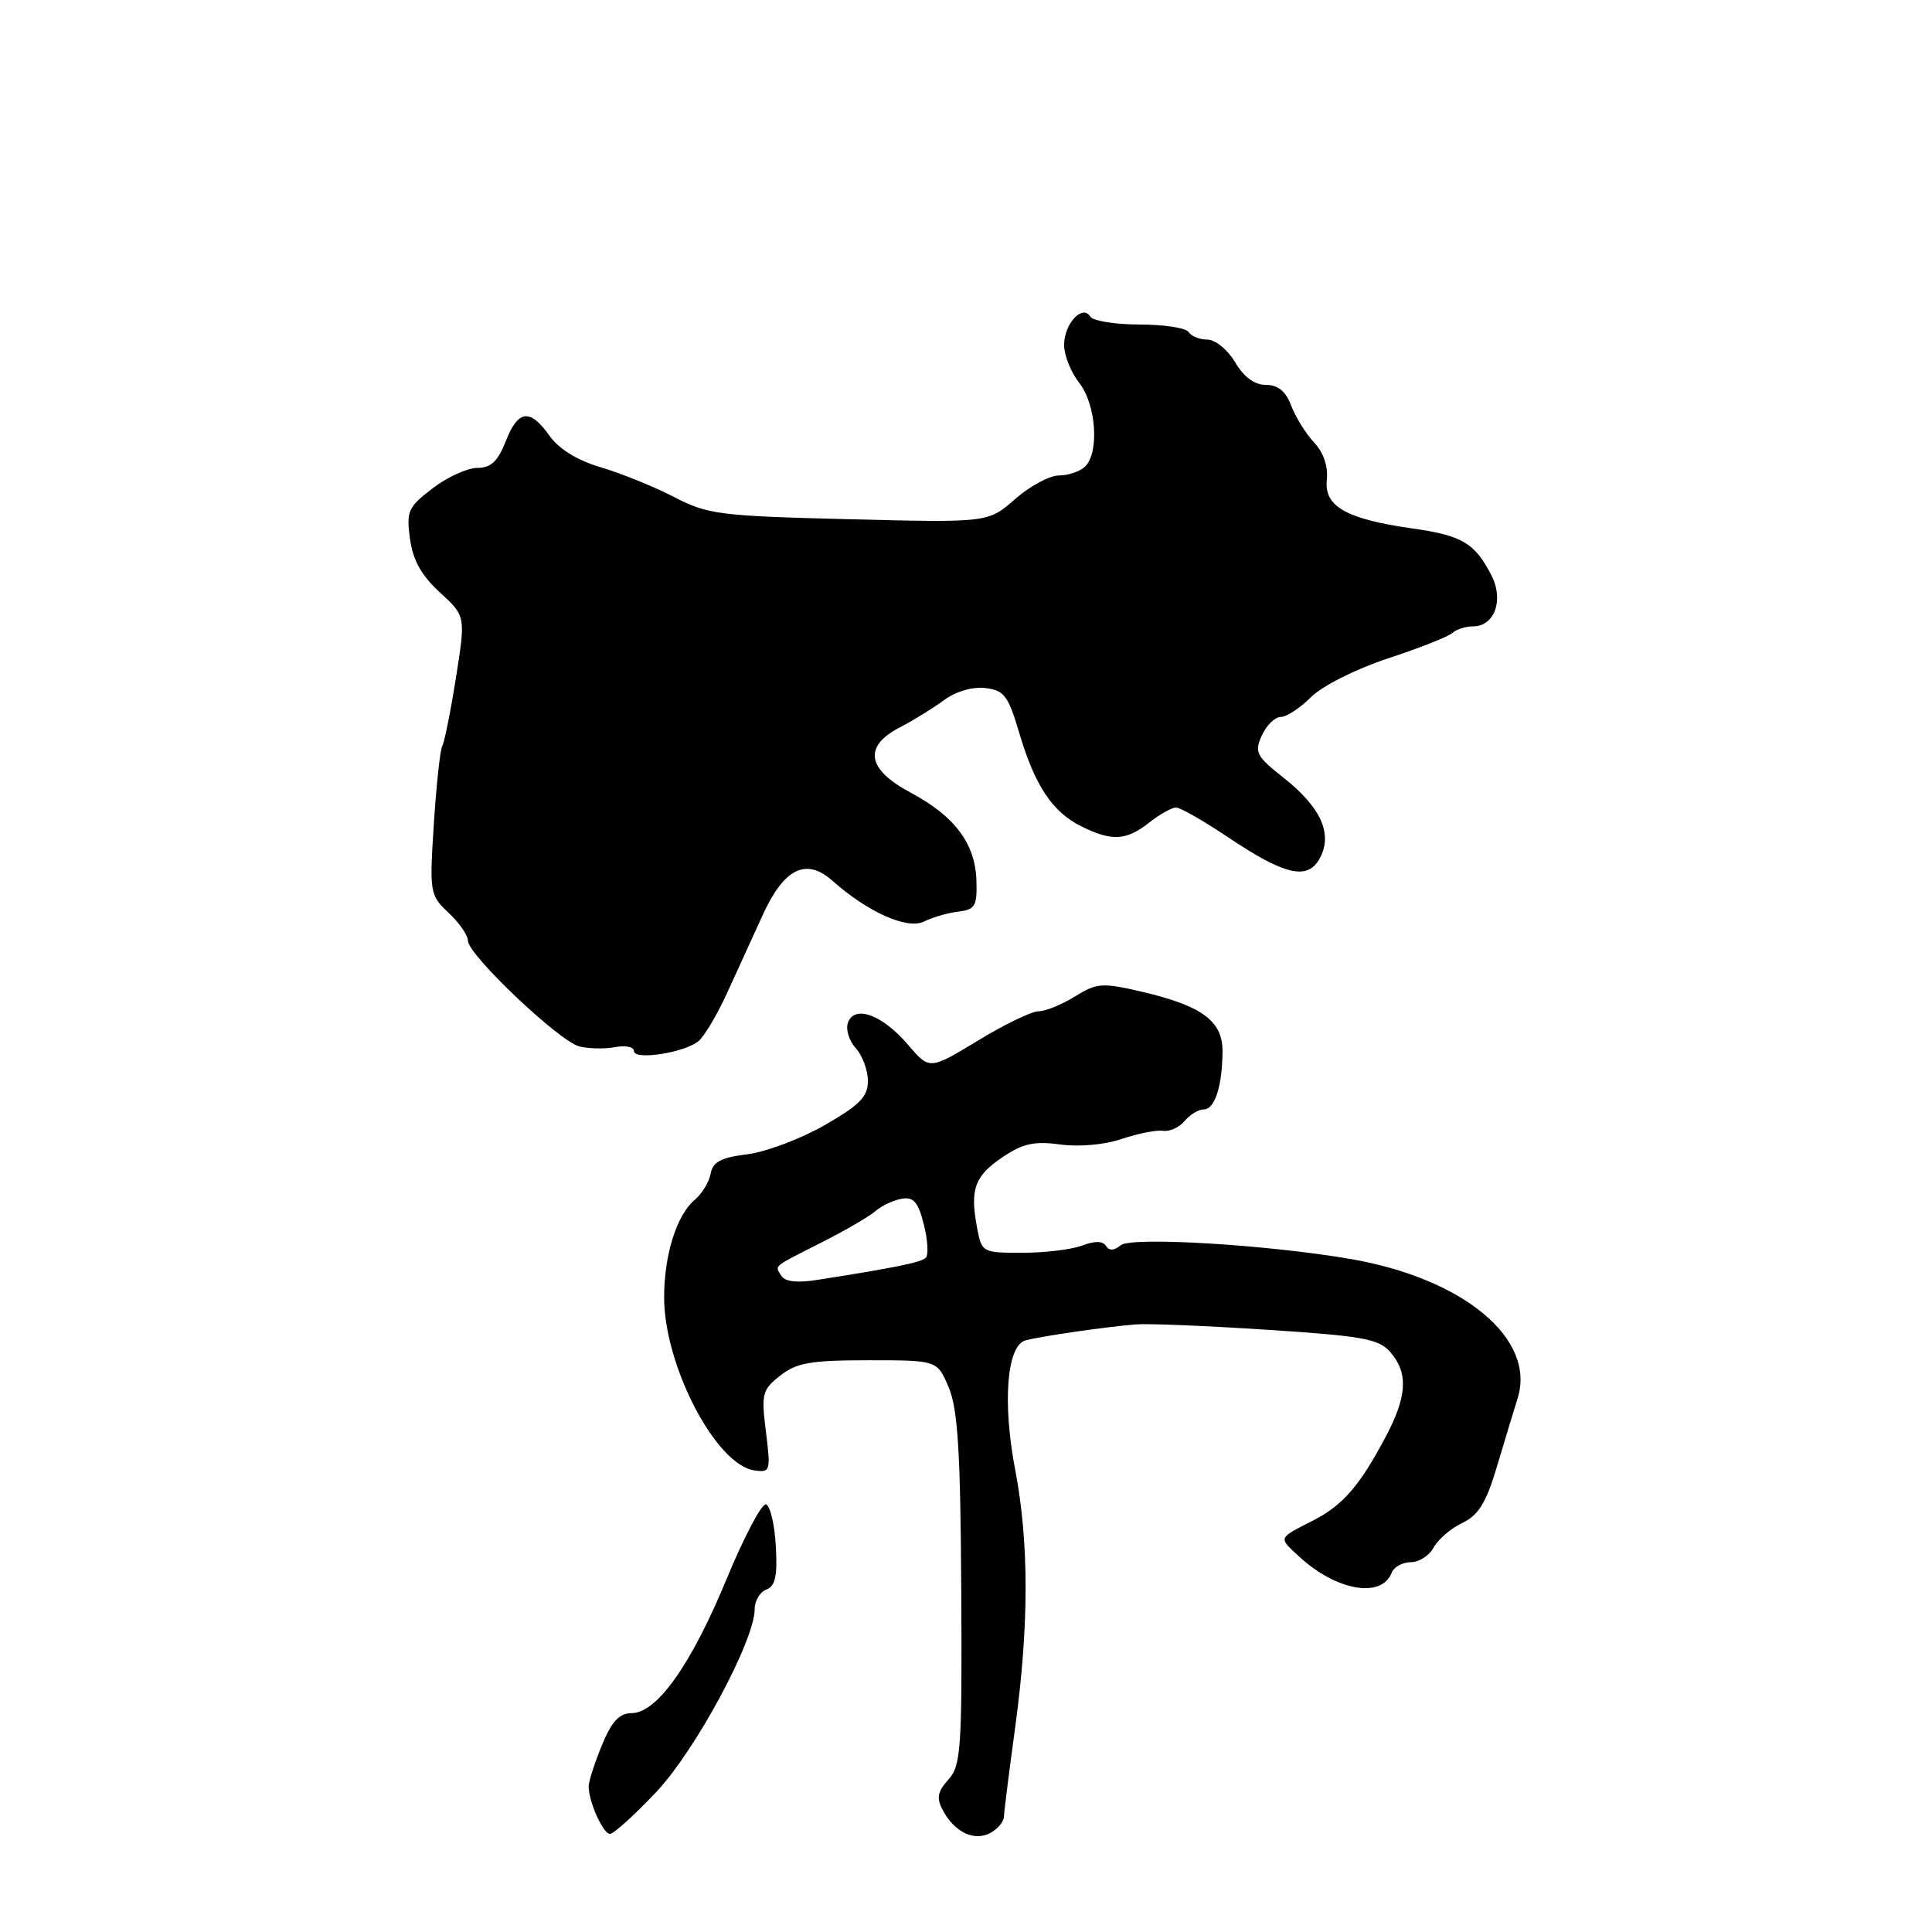 <?xml version="1.0" encoding="UTF-8" standalone="no"?>
<!DOCTYPE svg PUBLIC "-//W3C//DTD SVG 1.1//EN" "http://www.w3.org/Graphics/SVG/1.1/DTD/svg11.dtd" >
<svg xmlns="http://www.w3.org/2000/svg" xmlns:xlink="http://www.w3.org/1999/xlink" version="1.1" viewBox="0 0 256 256">
 <g >
 <path fill="currentColor"
d=" M 133.03 240.71 C 133.05 240.05 133.71 234.78 134.50 229.00 C 136.36 215.41 136.36 204.41 134.52 194.76 C 132.81 185.84 133.41 178.28 135.88 177.61 C 137.91 177.06 146.53 175.81 150.50 175.49 C 152.15 175.36 160.03 175.68 168.00 176.21 C 180.65 177.03 182.72 177.41 184.25 179.19 C 186.63 181.95 186.45 185.05 183.59 190.42 C 180.15 196.91 177.90 199.49 173.96 201.49 C 169.30 203.87 169.37 203.69 172.13 206.24 C 177.05 210.79 183.08 211.85 184.40 208.40 C 184.70 207.63 185.84 207.00 186.93 207.00 C 188.03 207.00 189.40 206.12 189.97 205.05 C 190.55 203.98 192.25 202.52 193.76 201.80 C 195.88 200.79 196.91 199.15 198.30 194.50 C 199.28 191.20 200.54 187.06 201.09 185.29 C 203.56 177.43 193.98 169.43 179.00 166.83 C 168.01 164.93 149.90 163.84 148.50 165.00 C 147.62 165.73 146.97 165.76 146.55 165.09 C 146.14 164.42 145.06 164.41 143.40 165.04 C 142.01 165.57 138.44 166.00 135.48 166.00 C 130.14 166.00 130.08 165.97 129.45 162.60 C 128.51 157.57 129.15 155.81 132.86 153.32 C 135.53 151.52 137.06 151.18 140.47 151.65 C 142.97 151.99 146.36 151.69 148.63 150.92 C 150.76 150.20 153.22 149.71 154.10 149.84 C 154.98 149.97 156.27 149.38 156.97 148.54 C 157.67 147.69 158.81 147.00 159.51 147.00 C 160.97 147.00 161.97 143.89 161.99 139.27 C 162.00 135.28 159.24 133.26 151.26 131.40 C 146.05 130.19 145.34 130.24 142.43 132.04 C 140.69 133.12 138.52 134.00 137.61 134.00 C 136.71 134.00 133.08 135.75 129.57 137.89 C 123.17 141.77 123.17 141.77 120.33 138.45 C 116.95 134.49 113.28 133.11 112.37 135.47 C 112.03 136.35 112.49 137.88 113.38 138.87 C 114.27 139.85 115.00 141.82 115.00 143.23 C 115.00 145.32 113.91 146.43 109.25 149.10 C 106.09 150.91 101.48 152.64 99.01 152.95 C 95.55 153.37 94.44 153.96 94.17 155.50 C 93.98 156.60 93.02 158.18 92.04 159.00 C 89.65 161.02 88.00 166.30 88.00 171.91 C 88.00 180.93 94.84 194.08 99.93 194.83 C 102.08 195.15 102.14 194.94 101.49 189.73 C 100.86 184.69 100.99 184.15 103.39 182.27 C 105.55 180.57 107.44 180.24 115.08 180.24 C 124.20 180.24 124.20 180.24 125.72 183.87 C 126.92 186.73 127.27 192.42 127.37 210.63 C 127.49 231.75 127.34 233.94 125.67 235.80 C 124.22 237.42 124.06 238.25 124.93 239.87 C 126.49 242.79 129.08 244.02 131.22 242.88 C 132.20 242.36 133.01 241.38 133.03 240.71 Z  M 86.93 237.48 C 92.15 231.96 100.00 217.38 100.00 213.21 C 100.00 212.11 100.70 210.95 101.55 210.62 C 102.74 210.16 103.03 208.80 102.80 204.84 C 102.64 201.99 102.05 199.51 101.50 199.34 C 100.95 199.16 98.59 203.63 96.26 209.27 C 91.56 220.63 87.04 227.00 83.68 227.00 C 82.06 227.01 81.05 228.10 79.75 231.26 C 78.79 233.61 78.00 236.05 78.00 236.70 C 78.00 238.74 79.91 243.00 80.83 243.00 C 81.31 243.00 84.06 240.52 86.93 237.48 Z  M 92.56 137.95 C 93.32 137.32 95.01 134.48 96.31 131.65 C 97.60 128.82 99.75 124.12 101.08 121.21 C 103.90 115.04 106.83 113.61 110.31 116.71 C 114.97 120.86 120.24 123.21 122.43 122.11 C 123.57 121.55 125.62 120.95 127.00 120.79 C 129.21 120.53 129.49 120.05 129.38 116.66 C 129.22 111.76 126.51 108.15 120.65 105.02 C 114.85 101.93 114.36 98.90 119.25 96.37 C 121.04 95.45 123.67 93.82 125.10 92.76 C 126.65 91.62 128.87 90.97 130.55 91.17 C 133.05 91.46 133.59 92.17 135.03 97.03 C 137.11 104.08 139.42 107.56 143.25 109.48 C 147.31 111.50 149.22 111.40 152.27 109.00 C 153.67 107.90 155.27 107.00 155.83 107.00 C 156.39 107.00 159.47 108.76 162.68 110.91 C 170.28 116.01 173.29 116.70 174.90 113.69 C 176.61 110.49 175.03 106.98 170.13 103.10 C 166.45 100.19 166.19 99.68 167.20 97.45 C 167.82 96.10 168.94 95.00 169.71 95.00 C 170.47 95.00 172.27 93.82 173.72 92.37 C 175.20 90.89 179.63 88.66 183.92 87.24 C 188.09 85.87 191.93 84.35 192.45 83.87 C 192.97 83.39 194.19 83.00 195.16 83.00 C 198.06 83.00 199.31 79.49 197.60 76.19 C 195.40 71.94 193.72 70.95 187.13 70.02 C 178.39 68.78 175.43 67.10 175.81 63.59 C 176.00 61.80 175.38 59.96 174.12 58.63 C 173.03 57.46 171.66 55.26 171.09 53.75 C 170.37 51.84 169.34 51.00 167.74 51.00 C 166.24 51.00 164.81 49.96 163.66 48.00 C 162.68 46.35 161.04 45.00 160.00 45.00 C 158.97 45.00 157.84 44.55 157.50 44.00 C 157.16 43.45 154.24 43.00 151.00 43.00 C 147.76 43.00 144.83 42.53 144.47 41.95 C 143.43 40.27 141.00 42.90 141.00 45.71 C 141.00 47.07 141.90 49.33 143.00 50.73 C 145.24 53.57 145.69 59.91 143.80 61.80 C 143.14 62.46 141.58 63.00 140.33 63.00 C 139.09 63.00 136.46 64.41 134.50 66.13 C 130.94 69.26 130.94 69.26 112.52 68.80 C 95.34 68.37 93.79 68.18 89.31 65.85 C 86.66 64.48 82.31 62.72 79.64 61.93 C 76.53 61.02 74.07 59.51 72.82 57.75 C 70.21 54.08 68.65 54.28 67.00 58.50 C 65.97 61.13 65.04 62.00 63.25 62.00 C 61.94 62.00 59.27 63.21 57.33 64.70 C 54.08 67.17 53.83 67.73 54.32 71.38 C 54.71 74.22 55.83 76.25 58.29 78.50 C 61.71 81.64 61.71 81.64 60.41 89.83 C 59.70 94.33 58.88 98.38 58.61 98.83 C 58.33 99.27 57.83 103.89 57.49 109.09 C 56.90 118.30 56.95 118.60 59.44 120.95 C 60.85 122.27 62.00 123.93 62.00 124.64 C 62.00 126.51 74.09 137.98 76.77 138.66 C 78.02 138.97 80.15 139.01 81.52 138.75 C 82.88 138.49 84.00 138.72 84.00 139.27 C 84.00 140.53 90.69 139.50 92.56 137.95 Z  M 103.53 169.05 C 102.66 167.64 102.21 168.00 109.00 164.56 C 112.03 163.03 115.17 161.19 116.00 160.48 C 116.83 159.76 118.39 159.03 119.49 158.84 C 121.05 158.57 121.67 159.29 122.41 162.24 C 122.93 164.30 123.05 166.28 122.68 166.65 C 122.07 167.27 118.80 167.94 108.38 169.58 C 105.65 170.02 104.02 169.84 103.53 169.05 Z "/>
</g>
</svg>